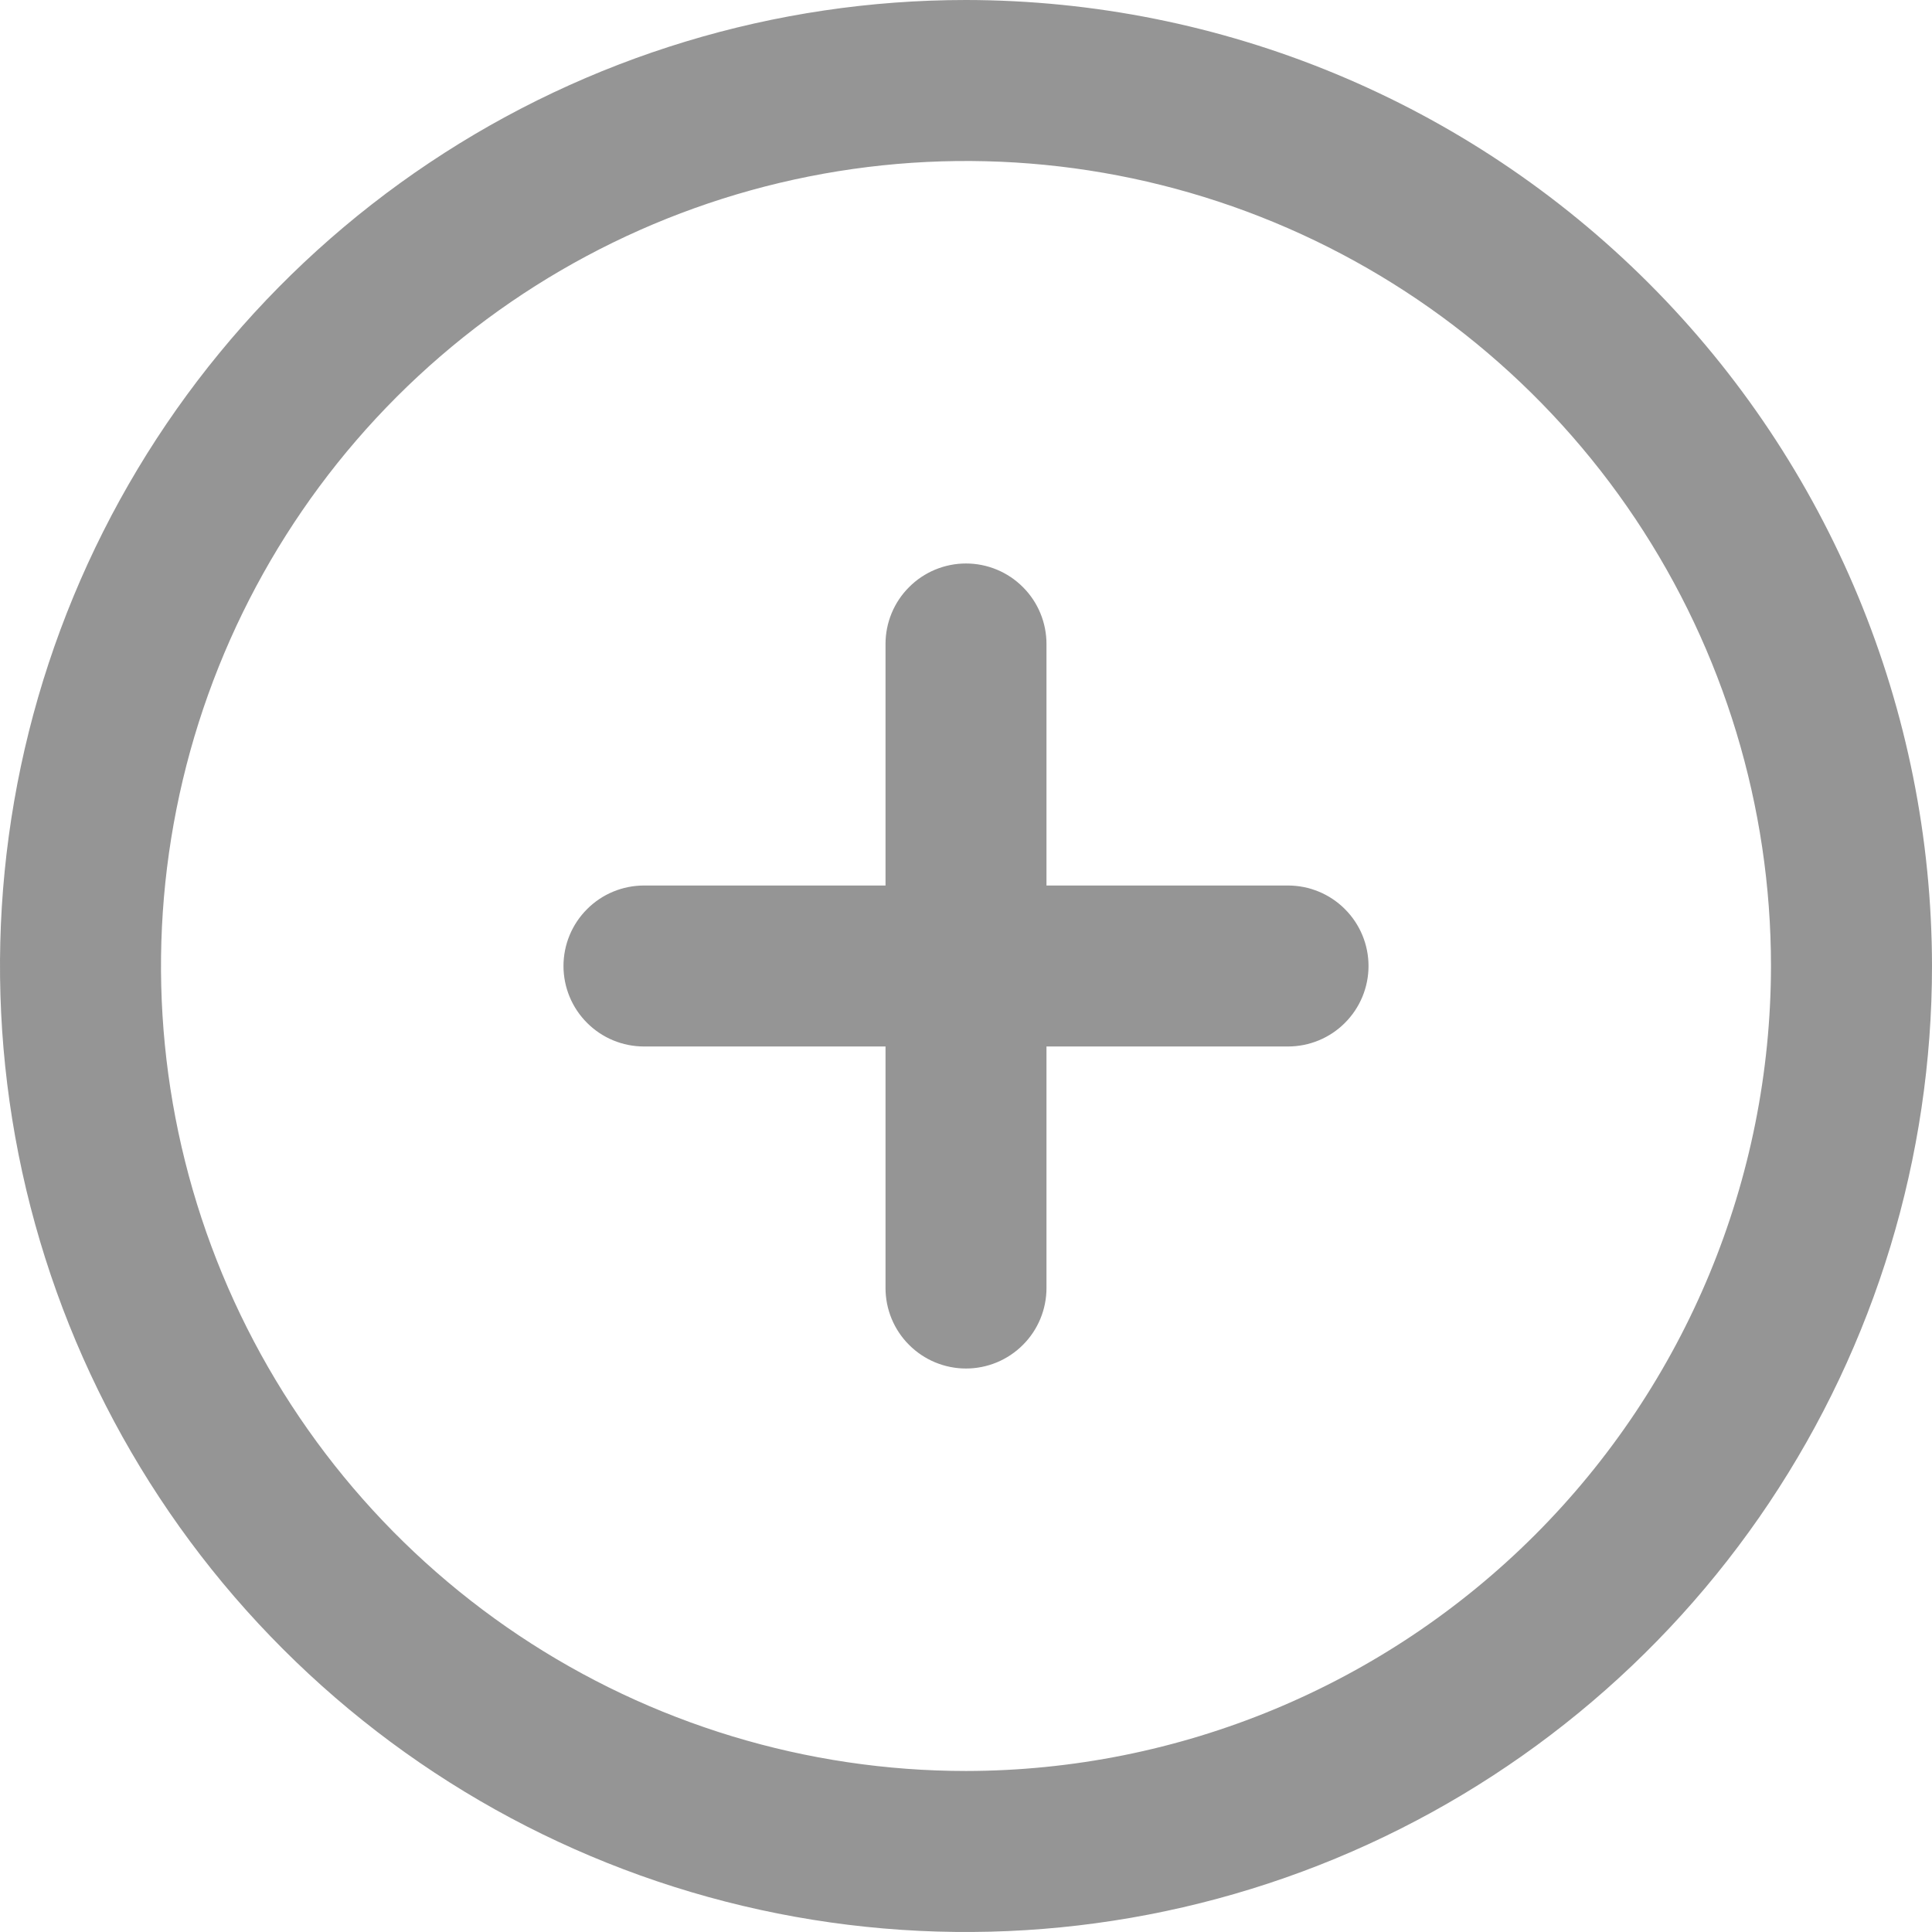<svg width="35" height="35" viewBox="0 0 35 35" fill="none" xmlns="http://www.w3.org/2000/svg">
<path d="M17.5 0C14.039 0 10.655 1.026 7.778 2.949C4.9 4.872 2.657 7.605 1.332 10.803C0.008 14.001 -0.339 17.519 0.336 20.914C1.012 24.309 2.678 27.427 5.126 29.874C7.573 32.322 10.691 33.989 14.086 34.664C17.481 35.339 20.999 34.992 24.197 33.668C27.395 32.343 30.128 30.1 32.051 27.223C33.974 24.345 35 20.961 35 17.5C34.995 12.86 33.15 8.412 29.869 5.131C26.588 1.85 22.14 0.005 17.5 0V0ZM17.5 32.083C14.616 32.083 11.796 31.228 9.398 29.626C7 28.023 5.131 25.745 4.027 23.081C2.923 20.416 2.634 17.484 3.197 14.655C3.76 11.826 5.149 9.228 7.188 7.188C9.228 5.149 11.826 3.76 14.655 3.197C17.484 2.634 20.416 2.923 23.081 4.027C25.746 5.131 28.023 7 29.626 9.398C31.228 11.796 32.083 14.616 32.083 17.5C32.079 21.366 30.541 25.073 27.807 27.807C25.073 30.541 21.366 32.079 17.5 32.083ZM24.792 17.5C24.792 17.887 24.638 18.258 24.364 18.531C24.091 18.805 23.72 18.958 23.333 18.958H18.958V23.333C18.958 23.72 18.805 24.091 18.531 24.364C18.258 24.638 17.887 24.792 17.5 24.792C17.113 24.792 16.742 24.638 16.469 24.364C16.195 24.091 16.042 23.72 16.042 23.333V18.958H11.667C11.28 18.958 10.909 18.805 10.636 18.531C10.362 18.258 10.208 17.887 10.208 17.5C10.208 17.113 10.362 16.742 10.636 16.469C10.909 16.195 11.28 16.042 11.667 16.042H16.042V11.667C16.042 11.28 16.195 10.909 16.469 10.636C16.742 10.362 17.113 10.208 17.5 10.208C17.887 10.208 18.258 10.362 18.531 10.636C18.805 10.909 18.958 11.28 18.958 11.667V16.042H23.333C23.72 16.042 24.091 16.195 24.364 16.469C24.638 16.742 24.792 17.113 24.792 17.5Z" fill="#4F4F4F" fill-opacity="0.6"/>
</svg>
